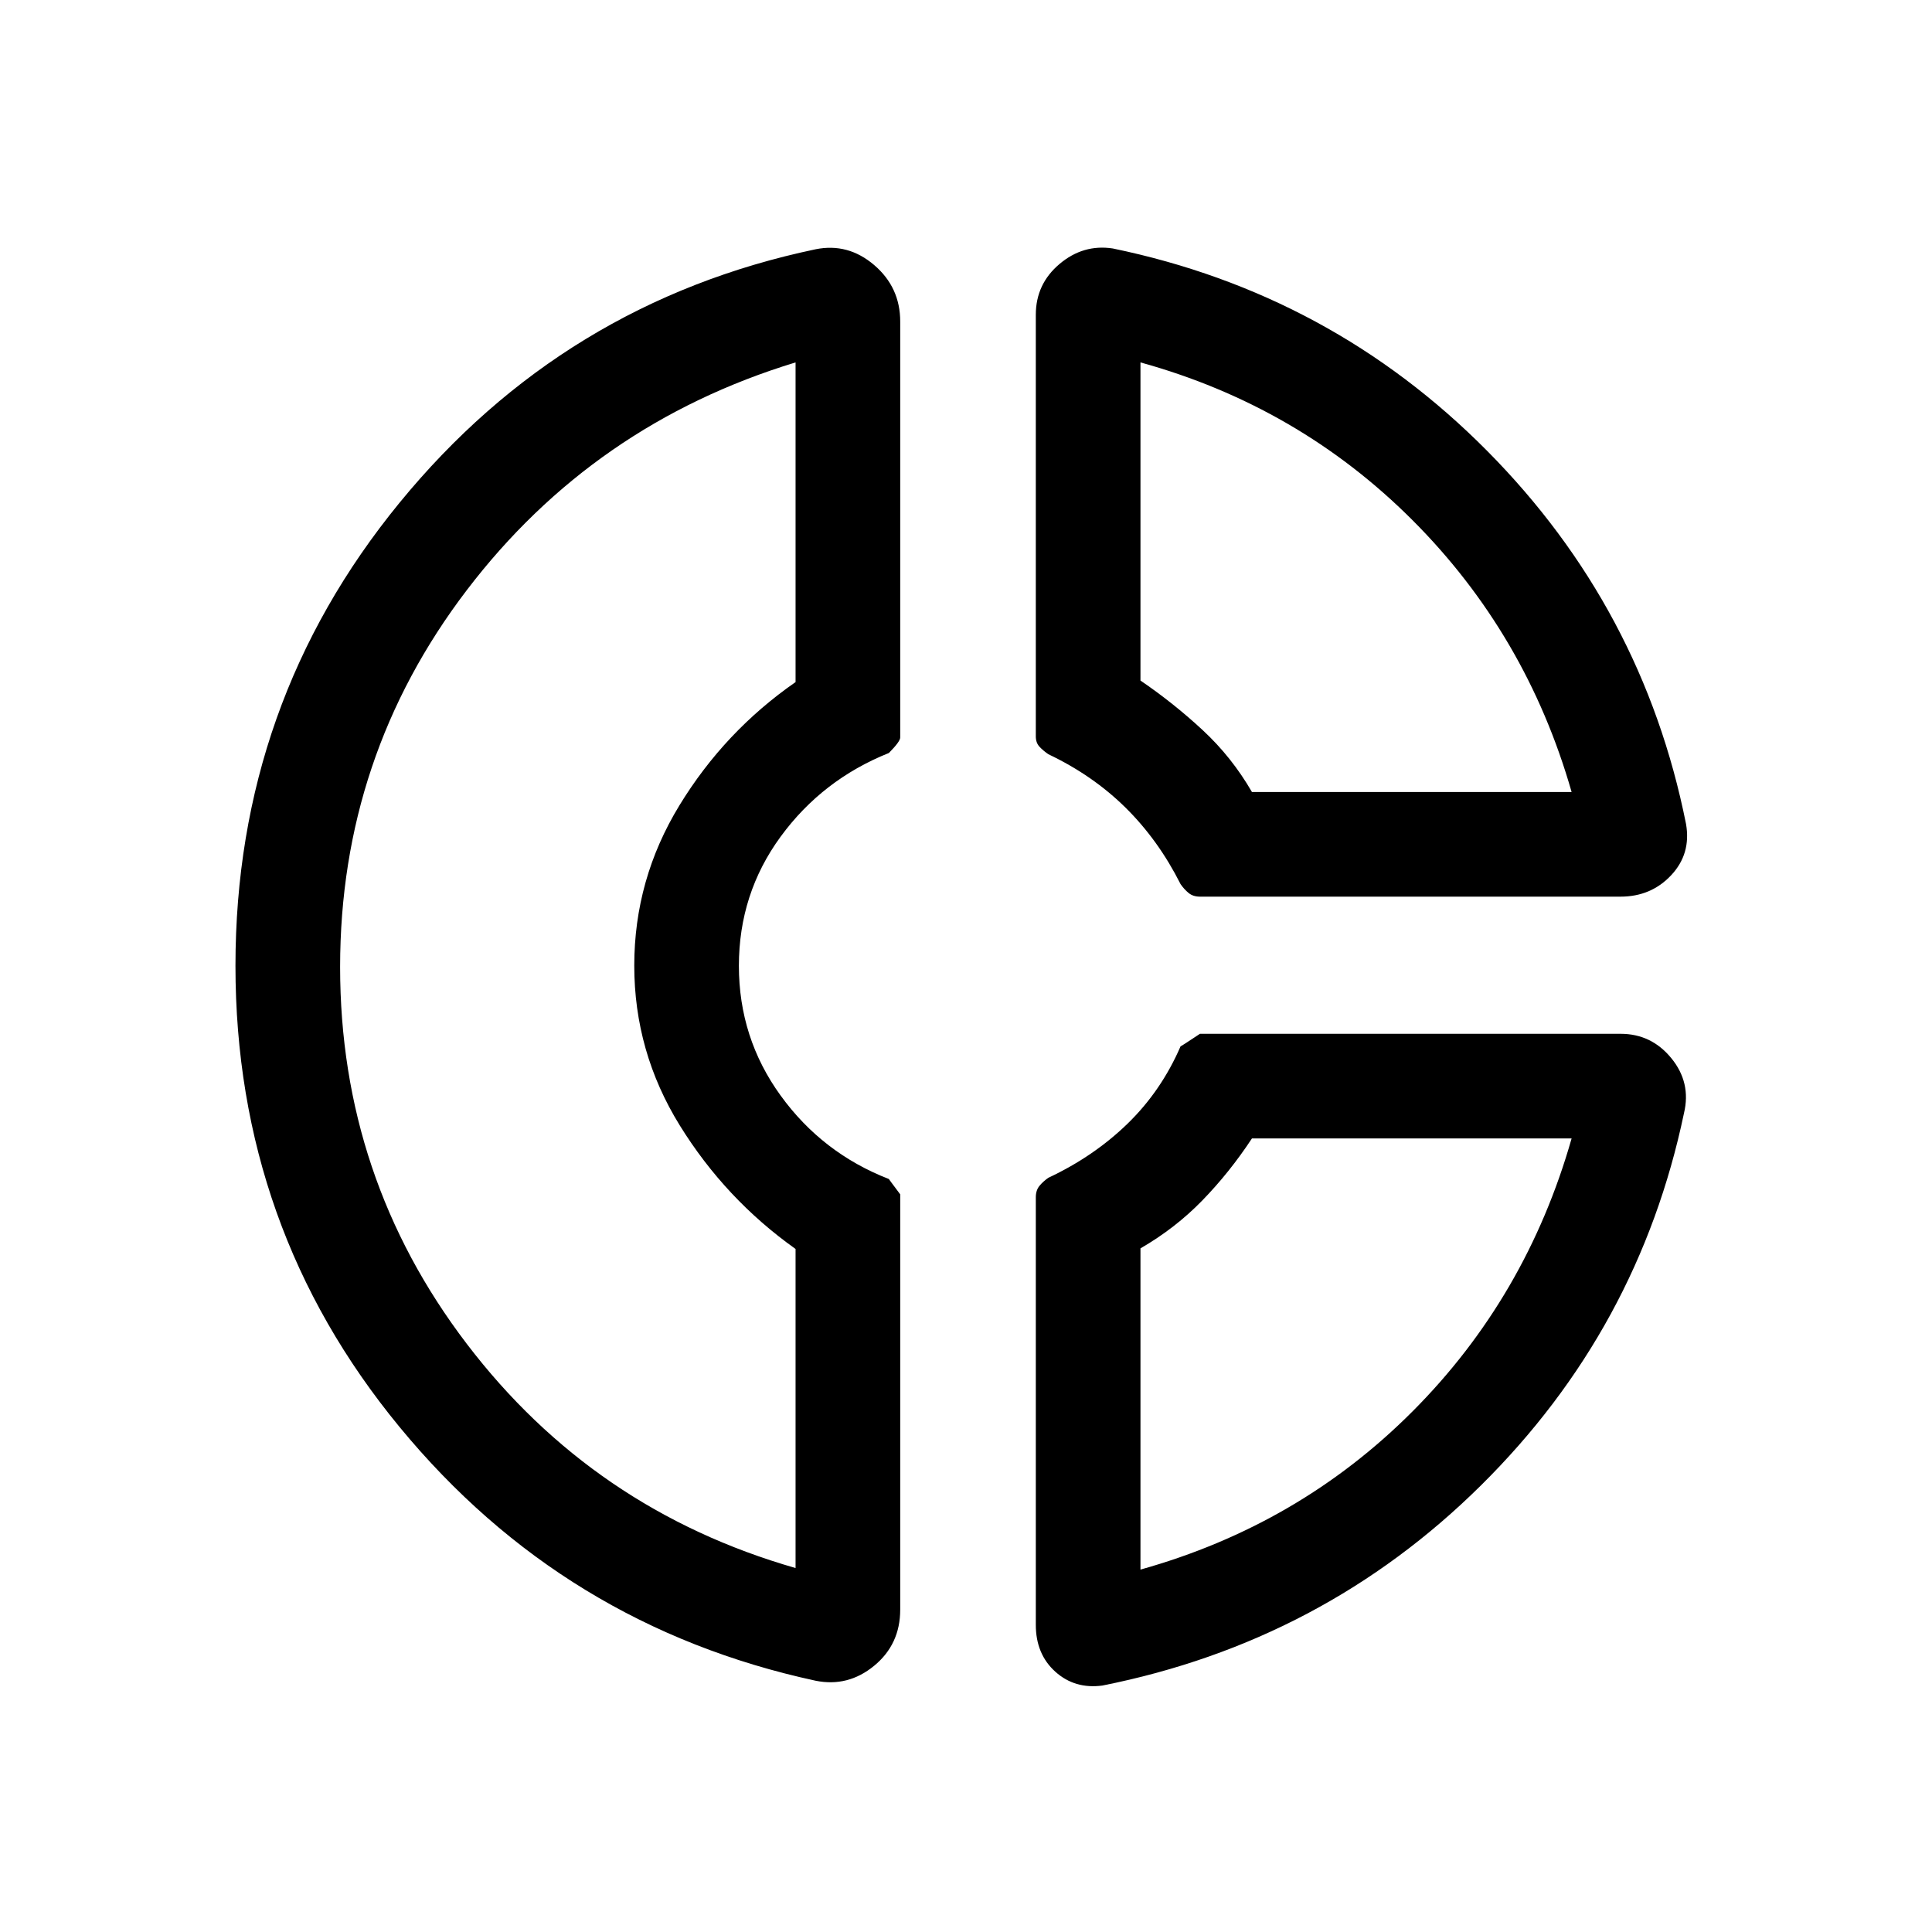 <svg viewBox="0 -960 960 960"><path d="M514.69-803.61q0-15.26 11.77-25.21 11.77-9.95 26.46-7.72 108.54 22.46 185.96 100.5 77.43 78.04 98.89 185.43 2.61 14.84-7.36 25.49-9.97 10.66-25.18 10.66H596.24q-3.39 0-5.61-1.81-2.21-1.81-4.02-4.42-11-21.85-27.28-37.94-16.29-16.09-38.41-26.6-2.61-1.79-4.42-3.75t-1.81-5.1v-209.53Zm52 23.69v158.08q16.5 11.24 30.94 24.66 14.45 13.41 24.45 30.72h158.84q-22.46-78.46-79.11-135.12-56.66-56.65-135.12-78.34ZM405.31-124.85q-125.23-27.07-206.77-126.08Q117-349.94 117-480.11q0-130.46 81.54-230.1 81.54-99.63 206.77-125.94 16.08-3.23 29.04 7.83 12.96 11.07 12.96 28.09v206.71q0 1.96-5.62 7.67-33.07 13.24-53.8 41.58-20.74 28.35-20.74 64.18 0 35.84 20.74 64.46 20.73 28.63 53.8 41.48-.38-.39 5.62 7.61v206.35q0 17.25-12.96 27.91t-29.04 7.43Zm-10-655.07q-100.46 30.61-163.39 113.19Q169-584.15 169-479.5q0 104.65 62.92 187.23 62.93 82.58 163.39 111.42v-158.54q-34.92-24.84-57.54-61.41-22.61-36.57-22.61-79.39 0-42.83 22.42-79.59 22.42-36.76 57.73-61.3v-158.84Zm152.46 657.46q-13.69 1.84-23.39-6.88-9.69-8.73-9.69-23.28v-212.46q0-3.46 1.81-5.67t4.42-4.02q22.62-10.62 39.37-26.9 16.75-16.29 26.32-38.41.62-.23 9.63-6.23h209.03q15.31 0 25.21 12.13 9.9 12.12 6.29 27.26-22.46 107.38-100.89 185-78.42 77.61-188.11 99.46Zm74.31-271.85q-11.16 16.92-24.62 30.77-13.46 13.85-30.77 23.85v159.61q78.85-22.07 135.31-78.73 56.46-56.65 78.92-135.5H622.08Zm-306.92-86.07Zm306.92-86.08Zm0 172.15Z"/></svg>